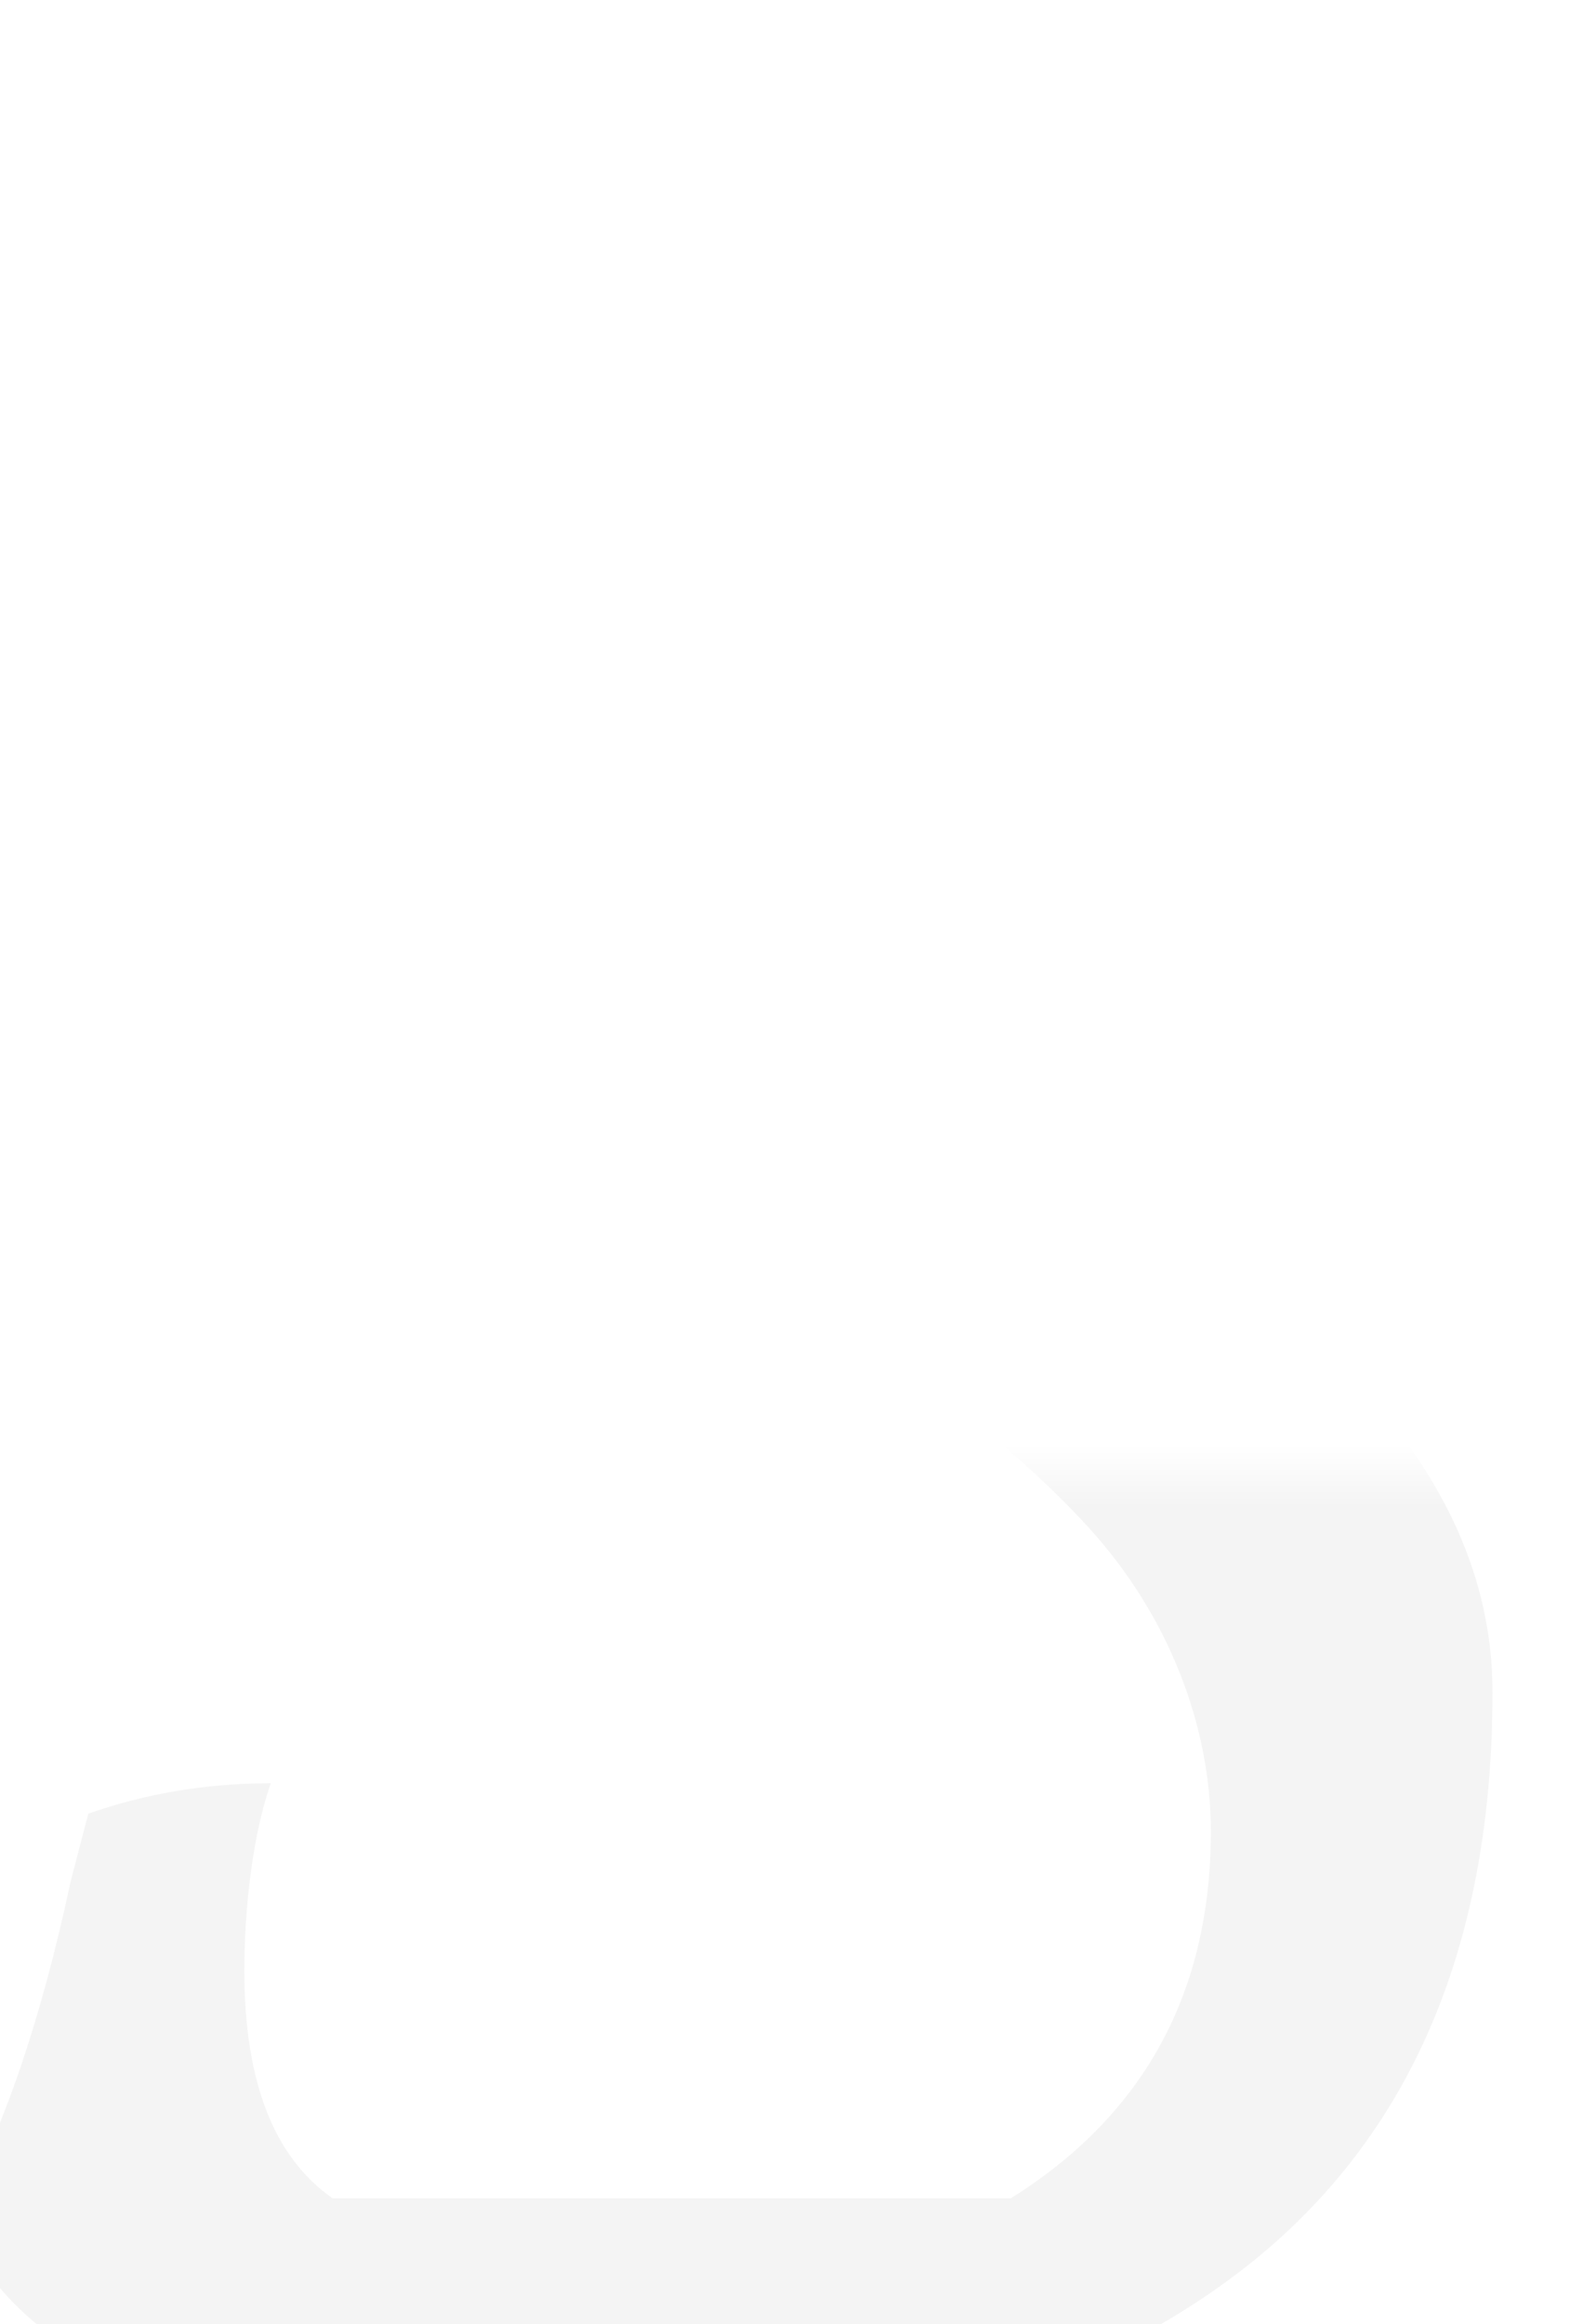 <?xml version="1.0" standalone="no"?><!-- Generator: Adobe Fireworks CS6, Export SVG Extension by Aaron Beall (http://fireworks.abeall.com) . Version: 0.6.1  --><!DOCTYPE svg PUBLIC "-//W3C//DTD SVG 1.1//EN" "http://www.w3.org/Graphics/SVG/1.1/DTD/svg11.dtd"><svg id="Untitled-Page%201" viewBox="0 0 25 37" style="background-color:#ffffff00" version="1.1"	xmlns="http://www.w3.org/2000/svg" xmlns:xlink="http://www.w3.org/1999/xlink" xml:space="preserve"	x="0px" y="0px" width="25px" height="37px">	<defs>		<filter id="filter1" x="-100%" filterRes="400" y="-100%" width="300%" height="300%">			<!-- Drop Shadow -->			<feOffset result="out" in="SourceGraphic" dx="0" dy="1"/>			<feColorMatrix result="out" in="out" type="matrix" values="0 0 0 0 0  0 0 0 0 0  0 0 0 0 0  0 0 0 0.4 0"/>			<feGaussianBlur result="out" in="out" stdDeviation="1"/>			<feBlend in="SourceGraphic" in2="out" mode="normal" result="Drop_Shadow1"/>		</filter>		<linearGradient id="gradient1" x1="81.388%" y1="58.357%" x2="81.388%" y2="60.947%">			<stop stop-color="#ffffff" stop-opacity="1" offset="0%"/>			<stop stop-color="#f4f4f4" stop-opacity="1" offset="100%"/>		</linearGradient>	</defs>	<g id="Layer%201">		<path filter="url(#filter1)" d="M 18.734 3 C 19.672 3.656 20.141 5.109 20.141 6.875 C 20.141 7.922 19.984 8.844 19.703 9.625 C 20.75 9.625 21.719 9.469 22.625 9.141 L 22.844 8.062 C 23.344 5.875 23.969 4.078 24.734 2.703 C 24.438 1.812 23.562 1.047 22.109 0.422 C 20.641 -0.203 18.984 -0.531 17.109 -0.531 C 13.109 -0.531 9.891 0.375 7.453 2.172 C 5 3.984 3.781 6.703 3.781 10.328 C 3.781 12.094 4.344 13.547 5.5 14.703 C 6.656 15.859 8.594 17.219 11.312 18.797 C 14.031 20.391 16.031 21.891 17.328 23.312 C 18.625 24.734 19.281 26.5 19.281 28.156 C 19.281 30.719 18.219 32.672 16.094 34 L 5.297 34 C 4.359 33.344 3.891 32.141 3.891 30.375 C 3.891 29.344 4.031 28.188 4.312 27.391 C 3.266 27.391 2.297 27.562 1.406 27.875 L 1.125 28.953 C 0.656 31.156 0.047 32.938 -0.703 34.297 C 0.375 36.828 3.703 38.078 9.281 38.078 C 13.844 38.078 17.406 37.047 19.953 35 C 22.484 32.953 23.766 29.938 23.766 25.938 C 23.766 24.141 23 22.453 21.469 20.859 C 19.938 19.281 17.453 17.516 14.031 15.562 C 9.969 13.219 7.938 10.547 7.938 8.047 C 7.938 5.547 9.078 3.875 11.391 3 L 18.734 3 L 18.734 3 Z" fill="url(#gradient1)"/>	</g></svg>